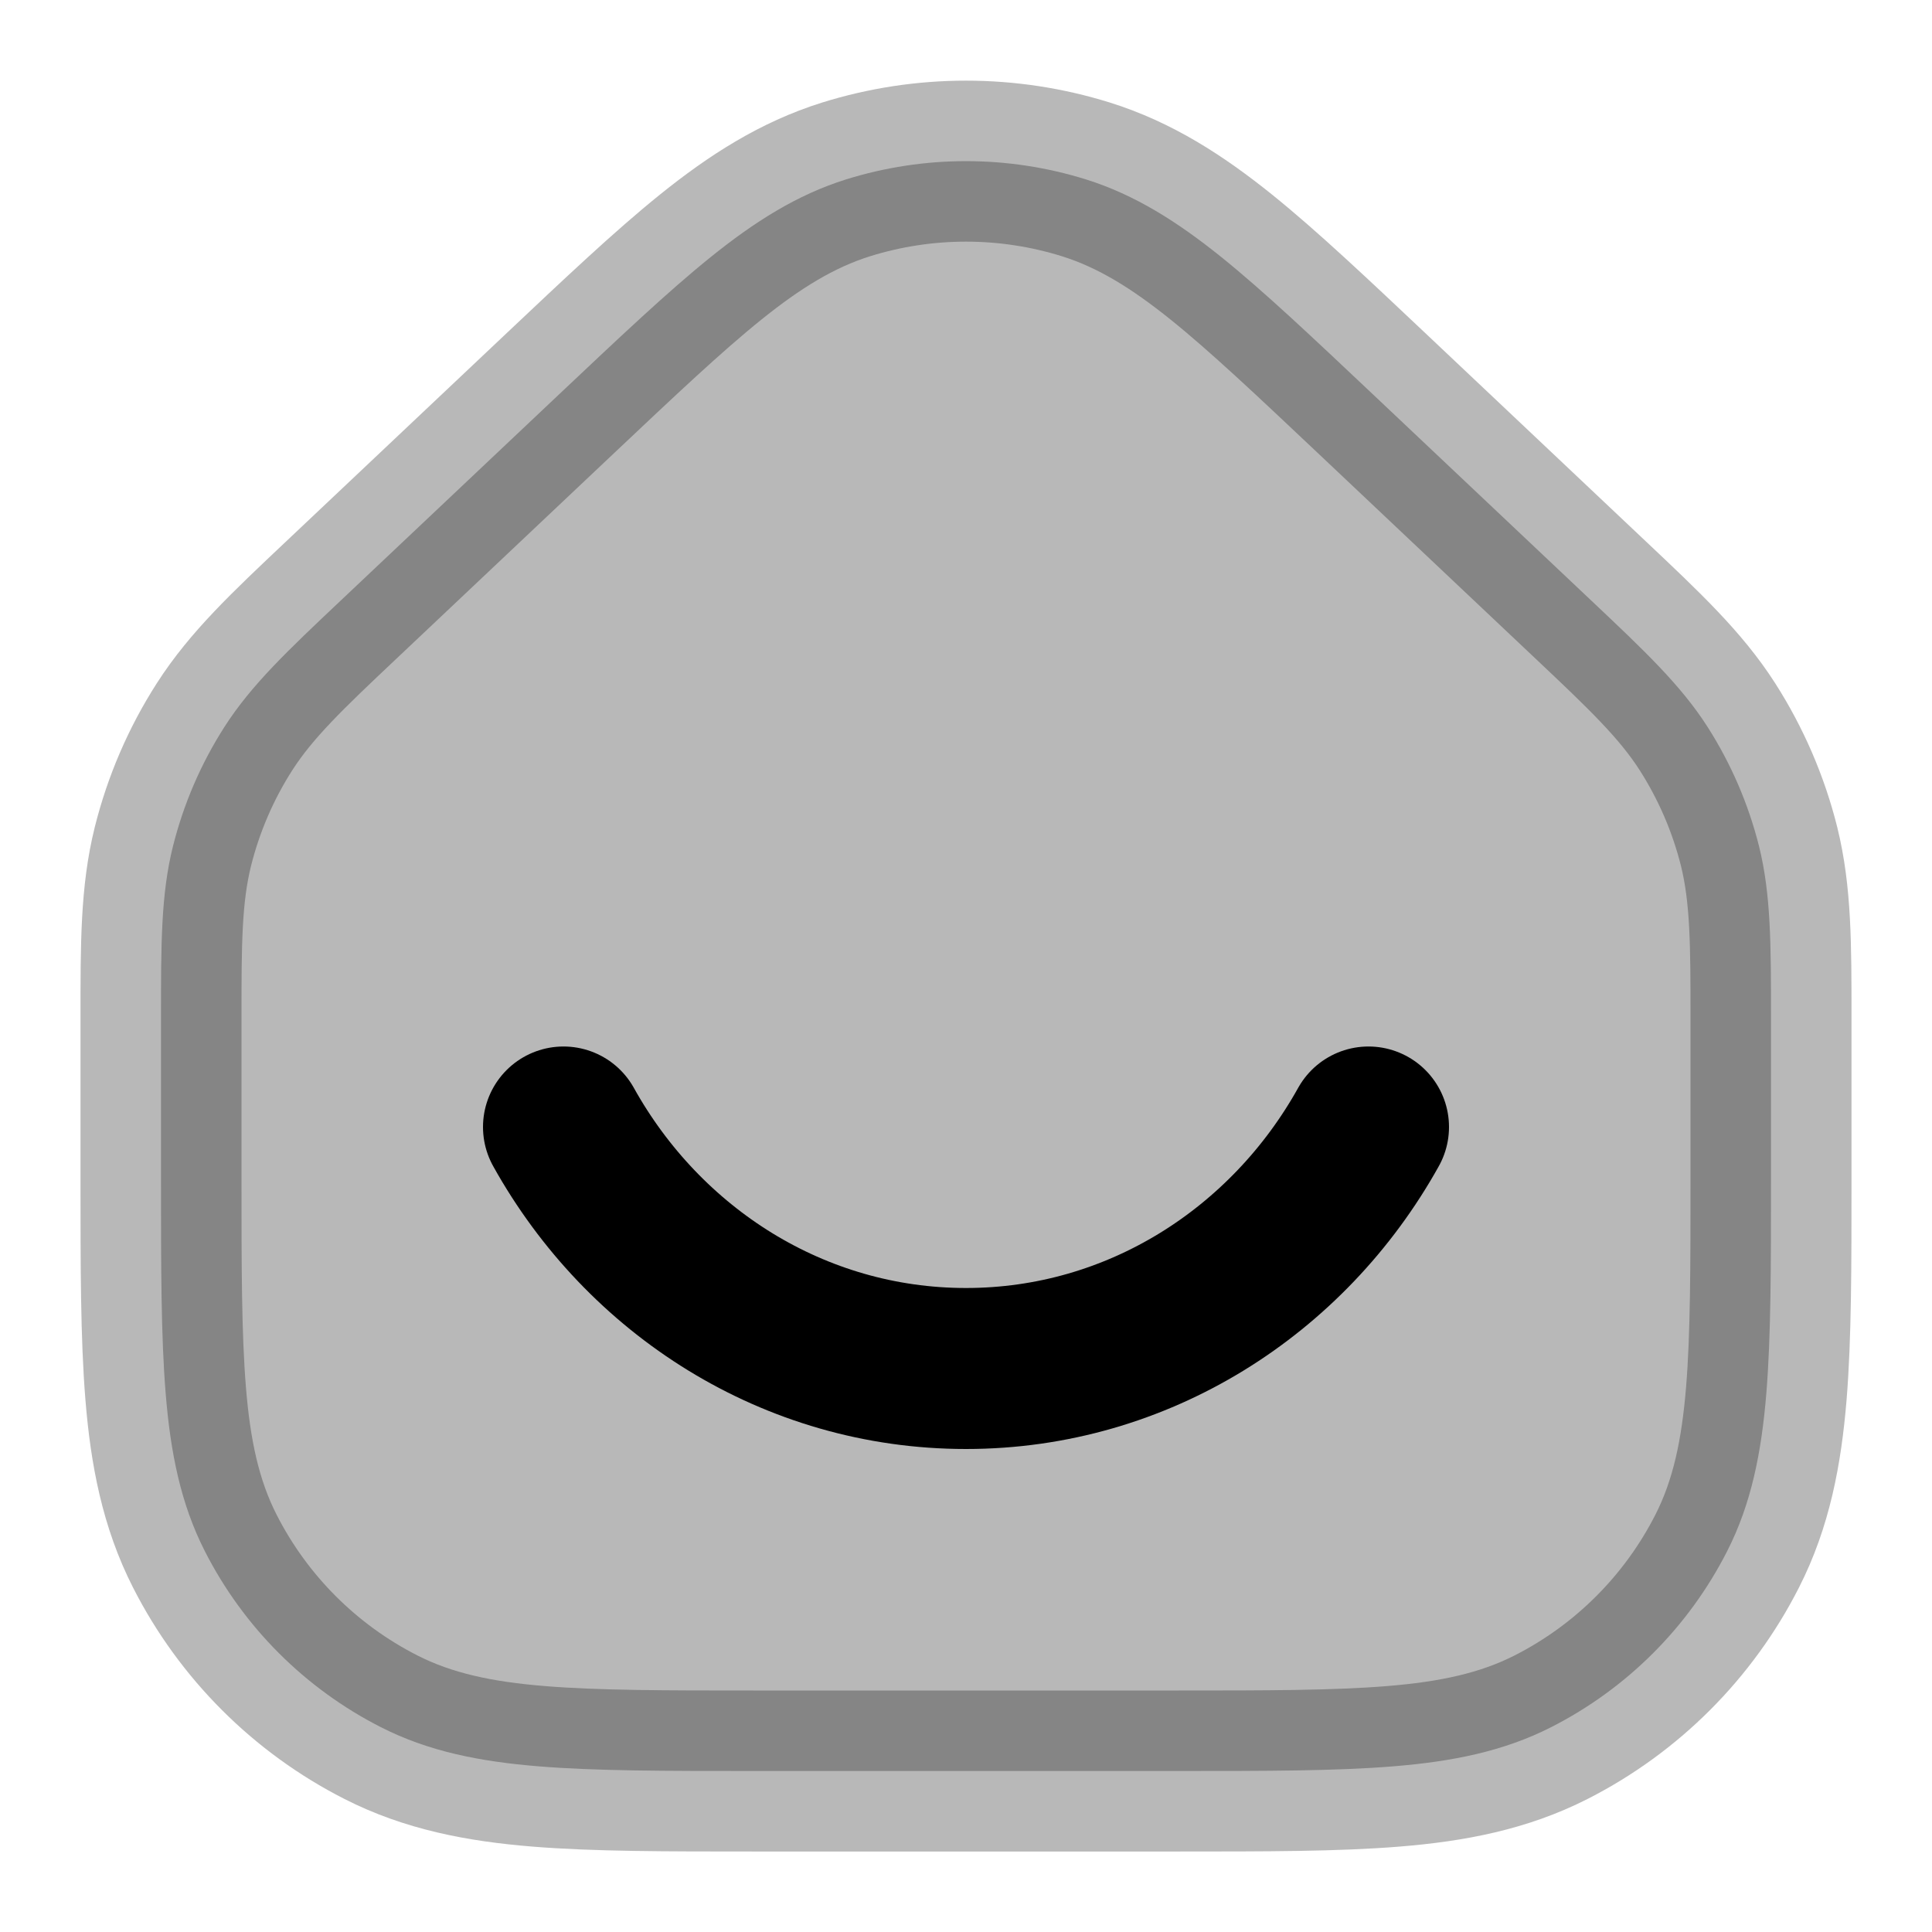 <svg
  xmlns="http://www.w3.org/2000/svg"
  width="24"
  height="24"
  viewBox="0 0 24 24"
  fill="none"
  stroke="currentColor"
  stroke-width="2"
  stroke-linecap="round"
  stroke-linejoin="round"
>
  <path d="M13.491 2.229C12.52 1.926 11.48 1.926 10.509 2.229C9.9 2.42 9.373 2.755 8.829 3.193C8.301 3.618 7.697 4.189 6.949 4.895L4.233 7.46C3.576 8.08 3.122 8.509 2.79 9.027C2.496 9.485 2.28 9.988 2.148 10.515C1.999 11.113 2 11.737 2 12.64L2 14.643C2 15.727 2 16.601 2.058 17.309C2.117 18.038 2.243 18.678 2.545 19.27C3.024 20.211 3.789 20.976 4.73 21.455C5.322 21.757 5.962 21.883 6.691 21.942C7.399 22 8.273 22 9.357 22H14.643C15.726 22 16.601 22 17.308 21.942C18.037 21.883 18.677 21.757 19.27 21.455C20.211 20.976 20.976 20.211 21.455 19.27C21.757 18.678 21.882 18.038 21.942 17.309C22 16.601 22 15.727 22 14.643L22 12.64C22 11.737 22 11.113 21.852 10.515C21.72 9.988 21.503 9.485 21.21 9.027C20.878 8.509 20.424 8.08 19.767 7.46L17.051 4.895C16.303 4.189 15.699 3.618 15.171 3.193C14.626 2.755 14.1 2.42 13.491 2.229Z" fill="currentColor" opacity="0.28"/>
  <path d="M7 14C7.998 15.793 9.863 17 12 17C14.136 17 16.002 15.793 17 14" stroke="currentColor" stroke-width="2"/>
</svg>